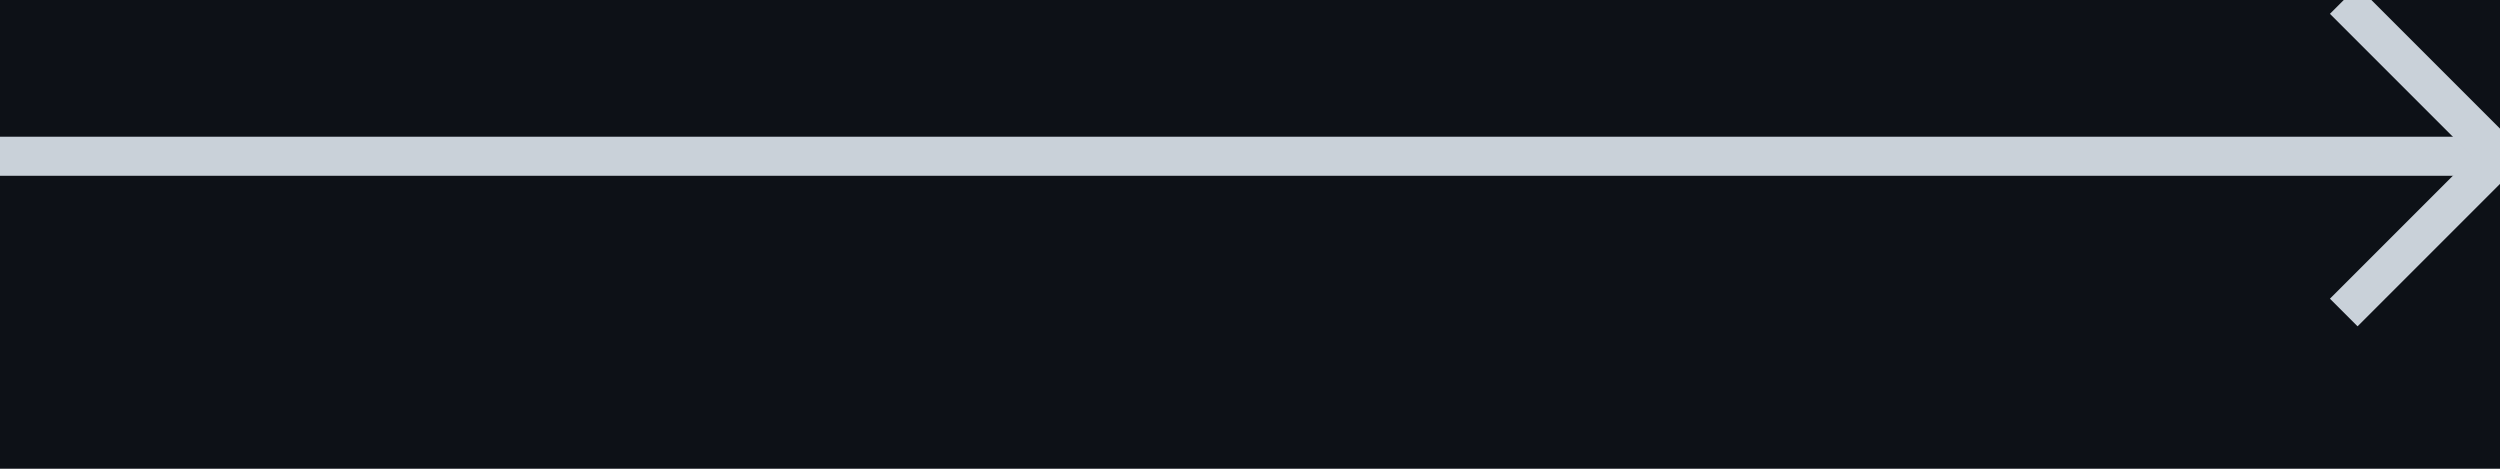 <?xml version="1.0" ?>
<svg version="1.1" xmlns="http://www.w3.org/2000/svg" viewBox="24 480 128 24" width="128px" height="24px">
    <!-- Generated by FlowDev tool. -->
    <rect fill="rgb(13,17,23)" fill-opacity="1" width="128" height="24" x="24" y="480"/>

    <line stroke="rgb(201,209,217)" stroke-opacity="1.0" stroke-width="2" x1="24" y1="488" x2="152" y2="488"/>
    <line stroke="rgb(201,209,217)" stroke-opacity="1.0" stroke-width="2" x1="144" y1="480" x2="152" y2="488"/>
    <line stroke="rgb(201,209,217)" stroke-opacity="1.0" stroke-width="2" x1="144" y1="496" x2="152" y2="488"/>

</svg>
